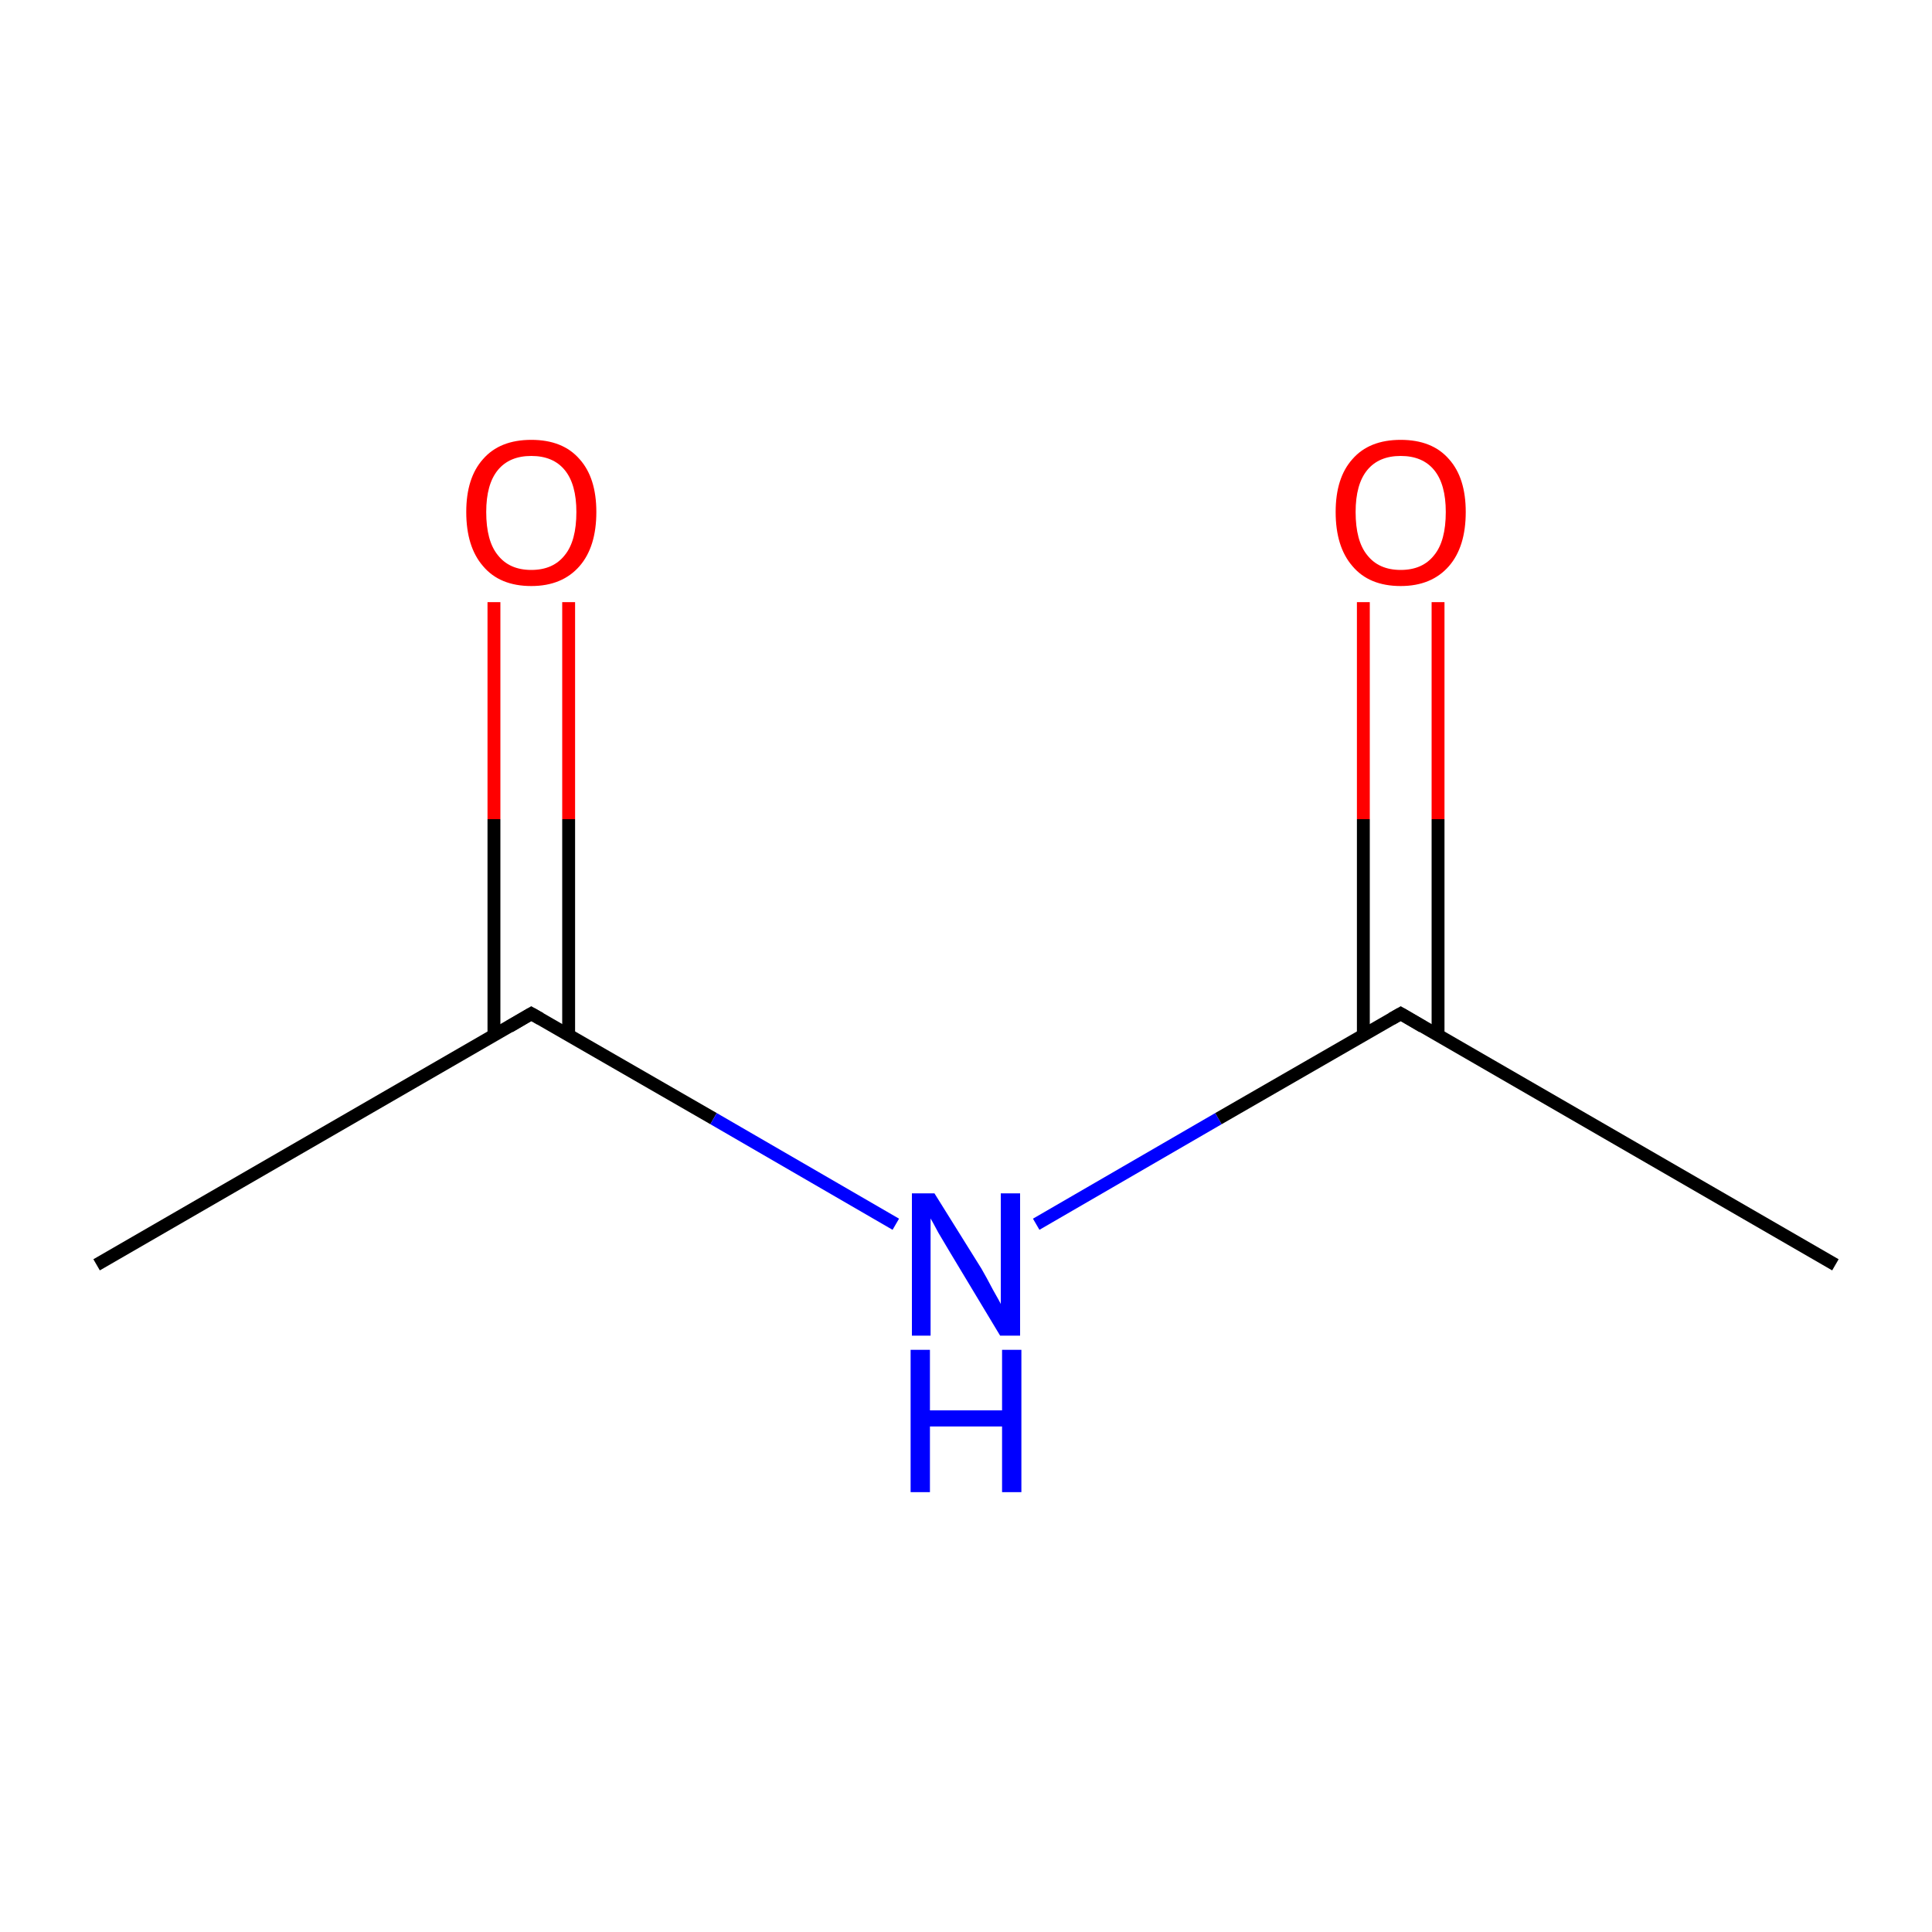 <?xml version='1.0' encoding='iso-8859-1'?>
<svg version='1.1' baseProfile='full'
              xmlns='http://www.w3.org/2000/svg'
                      xmlns:rdkit='http://www.rdkit.org/xml'
                      xmlns:xlink='http://www.w3.org/1999/xlink'
                  xml:space='preserve'
width='300px' height='300px' viewBox='0 0 300 300'>
<!-- END OF HEADER -->
<rect style='opacity:1.0;fill:#FFFFFF;stroke:none' width='300.0' height='300.0' x='0.0' y='0.0'> </rect>
<path class='bond-0 atom-0 atom-1' d='M 15.0,196.4 L 82.5,157.4' style='fill:none;fill-rule:evenodd;stroke:#000000;stroke-width:2.0px;stroke-linecap:butt;stroke-linejoin:miter;stroke-opacity:1' />
<path class='bond-1 atom-1 atom-2' d='M 88.3,160.8 L 88.3,127.2' style='fill:none;fill-rule:evenodd;stroke:#000000;stroke-width:2.0px;stroke-linecap:butt;stroke-linejoin:miter;stroke-opacity:1' />
<path class='bond-1 atom-1 atom-2' d='M 88.3,127.2 L 88.3,93.5' style='fill:none;fill-rule:evenodd;stroke:#FF0000;stroke-width:2.0px;stroke-linecap:butt;stroke-linejoin:miter;stroke-opacity:1' />
<path class='bond-1 atom-1 atom-2' d='M 76.7,160.8 L 76.7,127.2' style='fill:none;fill-rule:evenodd;stroke:#000000;stroke-width:2.0px;stroke-linecap:butt;stroke-linejoin:miter;stroke-opacity:1' />
<path class='bond-1 atom-1 atom-2' d='M 76.7,127.2 L 76.7,93.5' style='fill:none;fill-rule:evenodd;stroke:#FF0000;stroke-width:2.0px;stroke-linecap:butt;stroke-linejoin:miter;stroke-opacity:1' />
<path class='bond-2 atom-1 atom-3' d='M 82.5,157.4 L 110.8,173.7' style='fill:none;fill-rule:evenodd;stroke:#000000;stroke-width:2.0px;stroke-linecap:butt;stroke-linejoin:miter;stroke-opacity:1' />
<path class='bond-2 atom-1 atom-3' d='M 110.8,173.7 L 139.1,190.1' style='fill:none;fill-rule:evenodd;stroke:#0000FF;stroke-width:2.0px;stroke-linecap:butt;stroke-linejoin:miter;stroke-opacity:1' />
<path class='bond-3 atom-3 atom-4' d='M 160.9,190.1 L 189.2,173.7' style='fill:none;fill-rule:evenodd;stroke:#0000FF;stroke-width:2.0px;stroke-linecap:butt;stroke-linejoin:miter;stroke-opacity:1' />
<path class='bond-3 atom-3 atom-4' d='M 189.2,173.7 L 217.5,157.4' style='fill:none;fill-rule:evenodd;stroke:#000000;stroke-width:2.0px;stroke-linecap:butt;stroke-linejoin:miter;stroke-opacity:1' />
<path class='bond-4 atom-4 atom-5' d='M 223.3,160.8 L 223.3,127.2' style='fill:none;fill-rule:evenodd;stroke:#000000;stroke-width:2.0px;stroke-linecap:butt;stroke-linejoin:miter;stroke-opacity:1' />
<path class='bond-4 atom-4 atom-5' d='M 223.3,127.2 L 223.3,93.5' style='fill:none;fill-rule:evenodd;stroke:#FF0000;stroke-width:2.0px;stroke-linecap:butt;stroke-linejoin:miter;stroke-opacity:1' />
<path class='bond-4 atom-4 atom-5' d='M 211.7,160.8 L 211.7,127.2' style='fill:none;fill-rule:evenodd;stroke:#000000;stroke-width:2.0px;stroke-linecap:butt;stroke-linejoin:miter;stroke-opacity:1' />
<path class='bond-4 atom-4 atom-5' d='M 211.7,127.2 L 211.7,93.5' style='fill:none;fill-rule:evenodd;stroke:#FF0000;stroke-width:2.0px;stroke-linecap:butt;stroke-linejoin:miter;stroke-opacity:1' />
<path class='bond-5 atom-4 atom-6' d='M 217.5,157.4 L 285.0,196.4' style='fill:none;fill-rule:evenodd;stroke:#000000;stroke-width:2.0px;stroke-linecap:butt;stroke-linejoin:miter;stroke-opacity:1' />
<path d='M 79.1,159.4 L 82.5,157.4 L 83.9,158.2' style='fill:none;stroke:#000000;stroke-width:2.0px;stroke-linecap:butt;stroke-linejoin:miter;stroke-miterlimit:10;stroke-opacity:1;' />
<path d='M 216.1,158.2 L 217.5,157.4 L 220.9,159.4' style='fill:none;stroke:#000000;stroke-width:2.0px;stroke-linecap:butt;stroke-linejoin:miter;stroke-miterlimit:10;stroke-opacity:1;' />
<path class='atom-2' d='M 72.4 79.5
Q 72.4 74.2, 75.0 71.3
Q 77.6 68.3, 82.5 68.3
Q 87.4 68.3, 90.0 71.3
Q 92.6 74.2, 92.6 79.5
Q 92.6 84.9, 90.0 87.9
Q 87.3 91.0, 82.5 91.0
Q 77.6 91.0, 75.0 87.9
Q 72.4 84.9, 72.4 79.5
M 82.5 88.5
Q 85.9 88.5, 87.7 86.2
Q 89.5 84.0, 89.5 79.5
Q 89.5 75.2, 87.7 73.0
Q 85.9 70.8, 82.5 70.8
Q 79.1 70.8, 77.3 73.0
Q 75.5 75.2, 75.5 79.5
Q 75.5 84.0, 77.3 86.2
Q 79.1 88.5, 82.5 88.5
' fill='#FF0000'/>
<path class='atom-3' d='M 145.1 185.3
L 152.4 197.0
Q 153.1 198.2, 154.2 200.3
Q 155.4 202.4, 155.4 202.5
L 155.4 185.3
L 158.4 185.3
L 158.4 207.4
L 155.3 207.4
L 147.6 194.6
Q 146.7 193.1, 145.7 191.4
Q 144.8 189.7, 144.5 189.2
L 144.5 207.4
L 141.6 207.4
L 141.6 185.3
L 145.1 185.3
' fill='#0000FF'/>
<path class='atom-3' d='M 141.4 209.6
L 144.4 209.6
L 144.4 219.0
L 155.6 219.0
L 155.6 209.6
L 158.6 209.6
L 158.6 231.7
L 155.6 231.7
L 155.6 221.5
L 144.4 221.5
L 144.4 231.7
L 141.4 231.7
L 141.4 209.6
' fill='#0000FF'/>
<path class='atom-5' d='M 207.4 79.5
Q 207.4 74.2, 210.0 71.3
Q 212.6 68.3, 217.5 68.3
Q 222.4 68.3, 225.0 71.3
Q 227.6 74.2, 227.6 79.5
Q 227.6 84.9, 225.0 87.9
Q 222.3 91.0, 217.5 91.0
Q 212.6 91.0, 210.0 87.9
Q 207.4 84.9, 207.4 79.5
M 217.5 88.5
Q 220.9 88.5, 222.7 86.2
Q 224.5 84.0, 224.5 79.5
Q 224.5 75.2, 222.7 73.0
Q 220.9 70.8, 217.5 70.8
Q 214.1 70.8, 212.3 73.0
Q 210.5 75.2, 210.5 79.5
Q 210.5 84.0, 212.3 86.2
Q 214.1 88.5, 217.5 88.5
' fill='#FF0000'/>
</svg>
